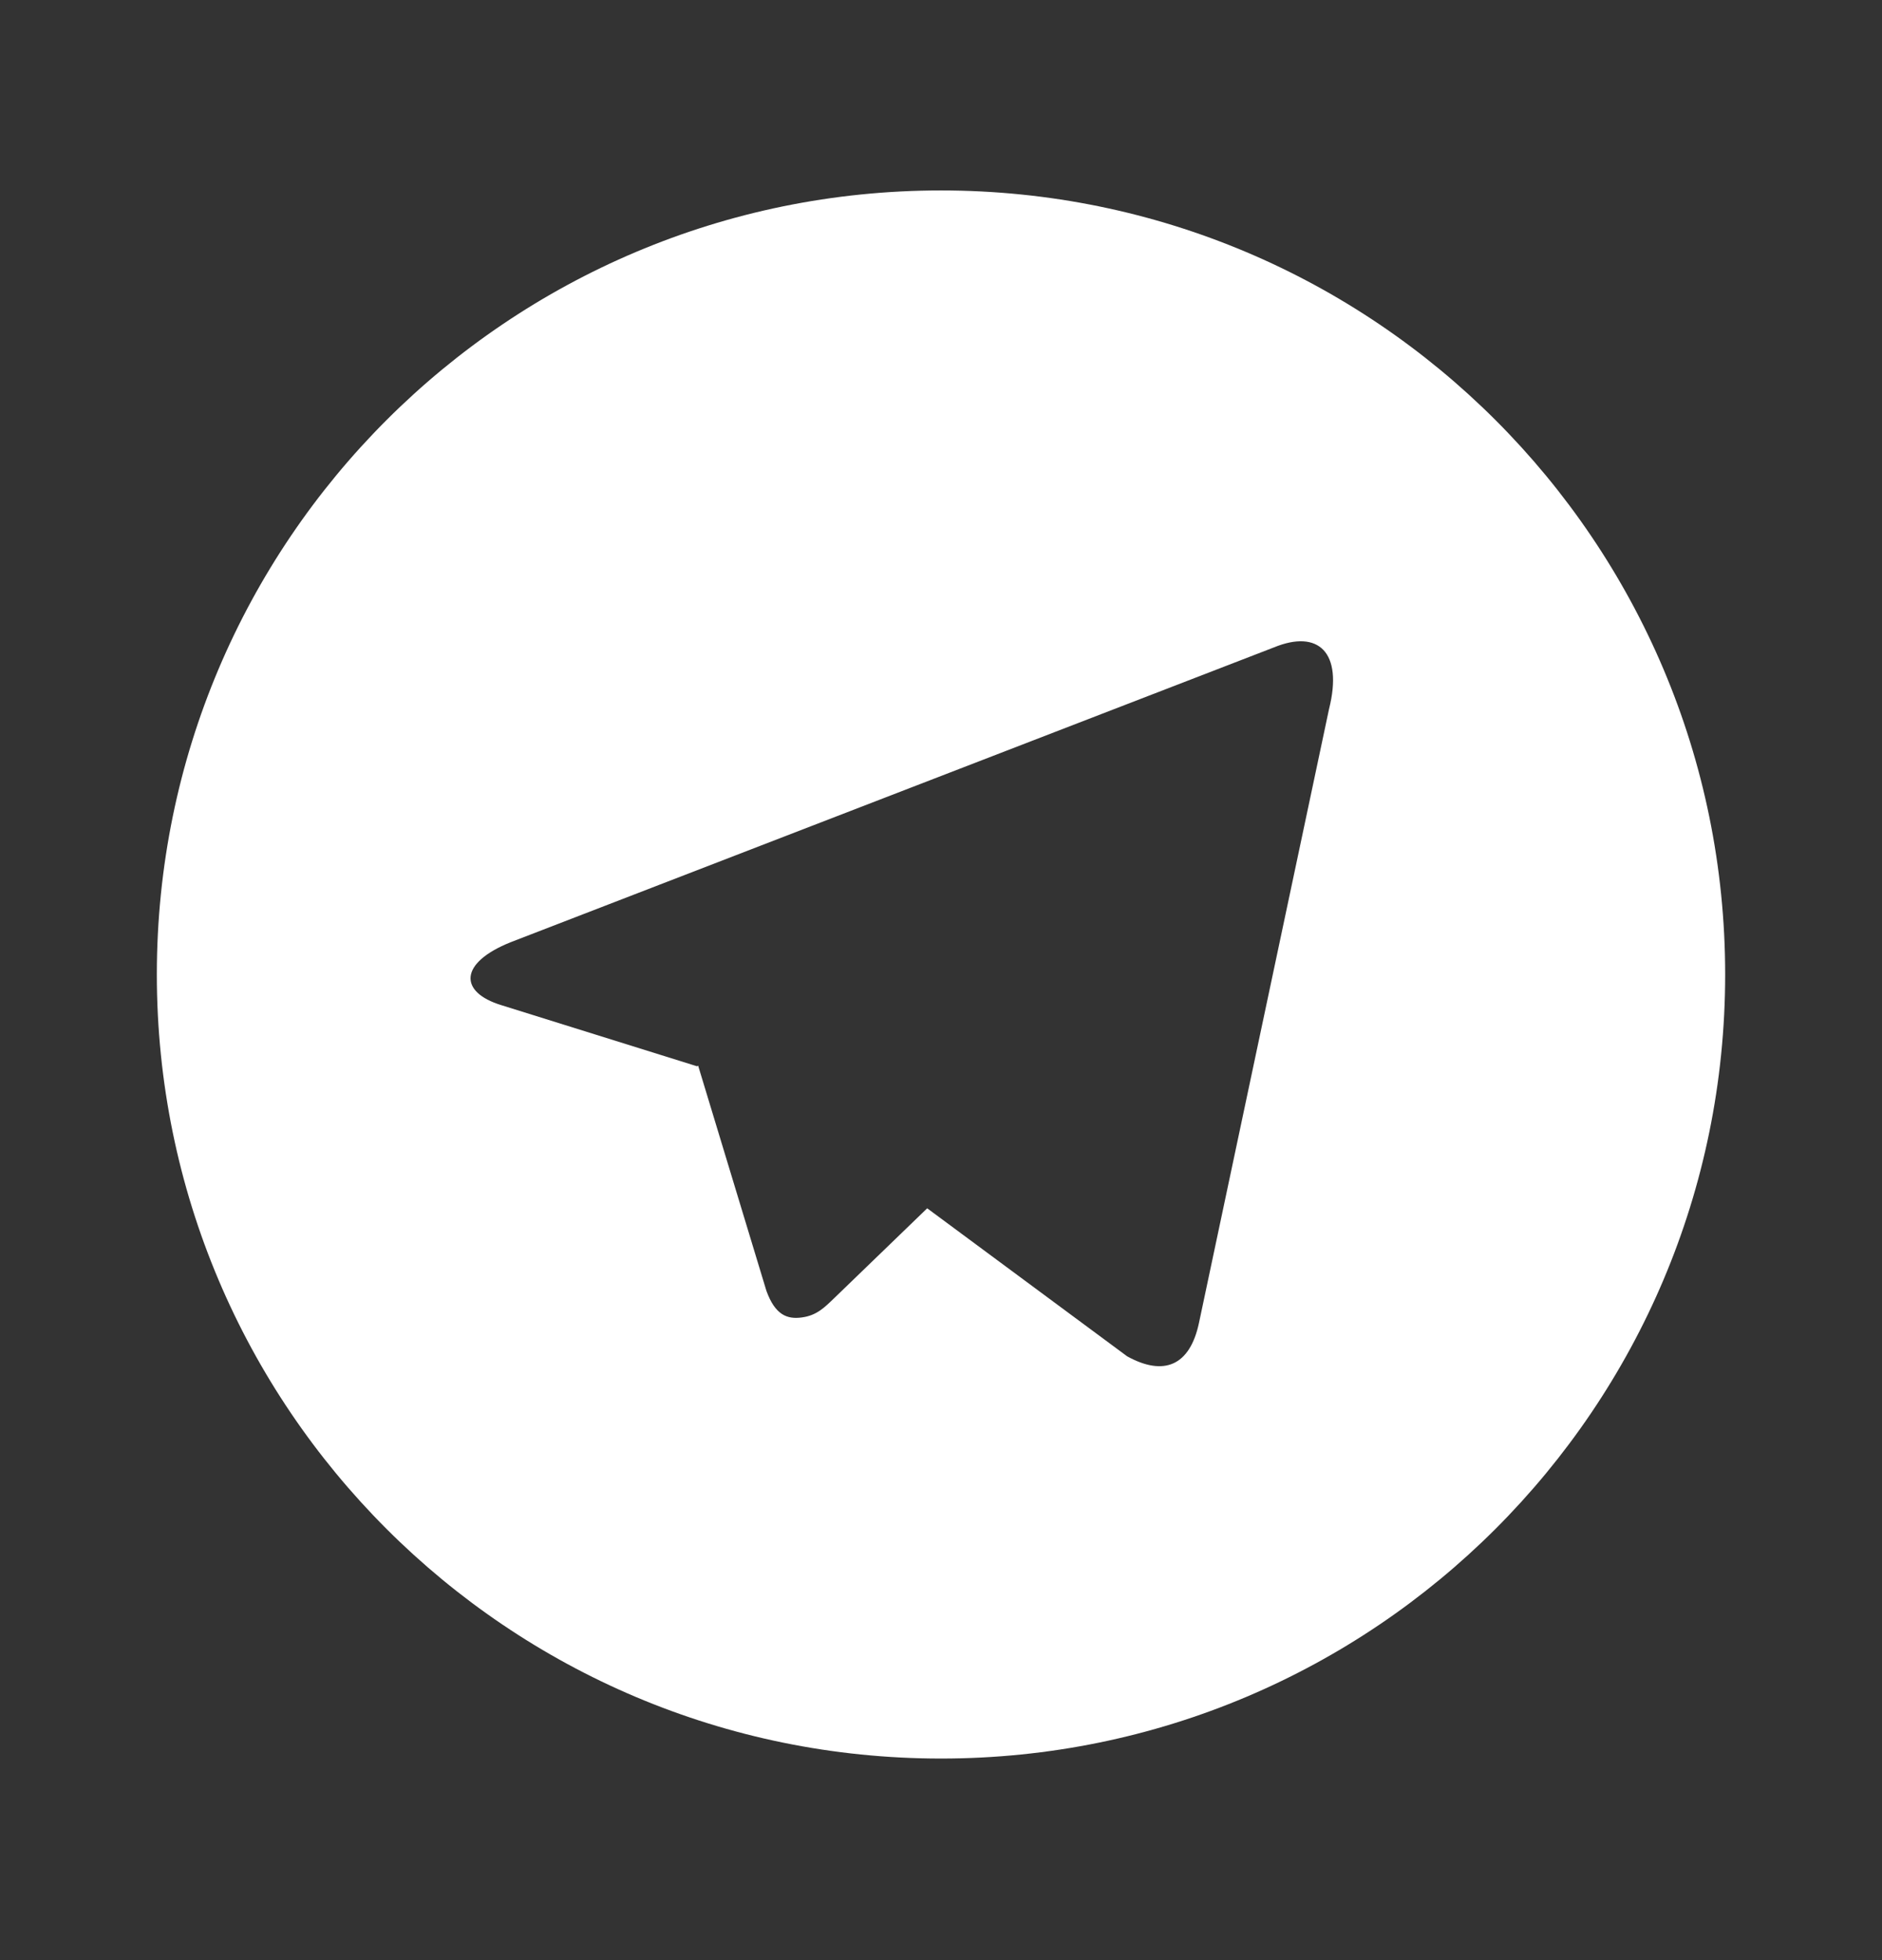 <svg width="24" height="25" viewBox="0 0 24 25" fill="none" xmlns="http://www.w3.org/2000/svg">
<rect x="0" y="0" width="24" height="25" fill="#333333" stroke="none"/>
<g clip-path="url(#clip0_57_4795)">
<path d="M12 22.429C6.477 22.429 2 17.952 2 12.429C2 6.906 6.477 2.429 12 2.429C17.523 2.429 22 6.906 22 12.429C22 17.952 17.523 22.429 12 22.429ZM8.89 13.599L8.903 13.592L9.773 16.462C9.885 16.773 10.039 16.829 10.226 16.803C10.414 16.778 10.513 16.677 10.636 16.559L11.824 15.411L14.374 17.299C14.84 17.556 15.175 17.423 15.291 16.867L16.948 9.045C17.131 8.317 16.811 8.025 16.246 8.257L6.513 12.017C5.849 12.283 5.853 12.655 6.393 12.82L8.89 13.6V13.599Z" fill="white"/>
</g>
<defs>
<clipPath id="clip0_57_4795">
<rect width="24" height="24" fill="white" transform="translate(0 0.429)"/>
</clipPath>
</defs>
</svg>
